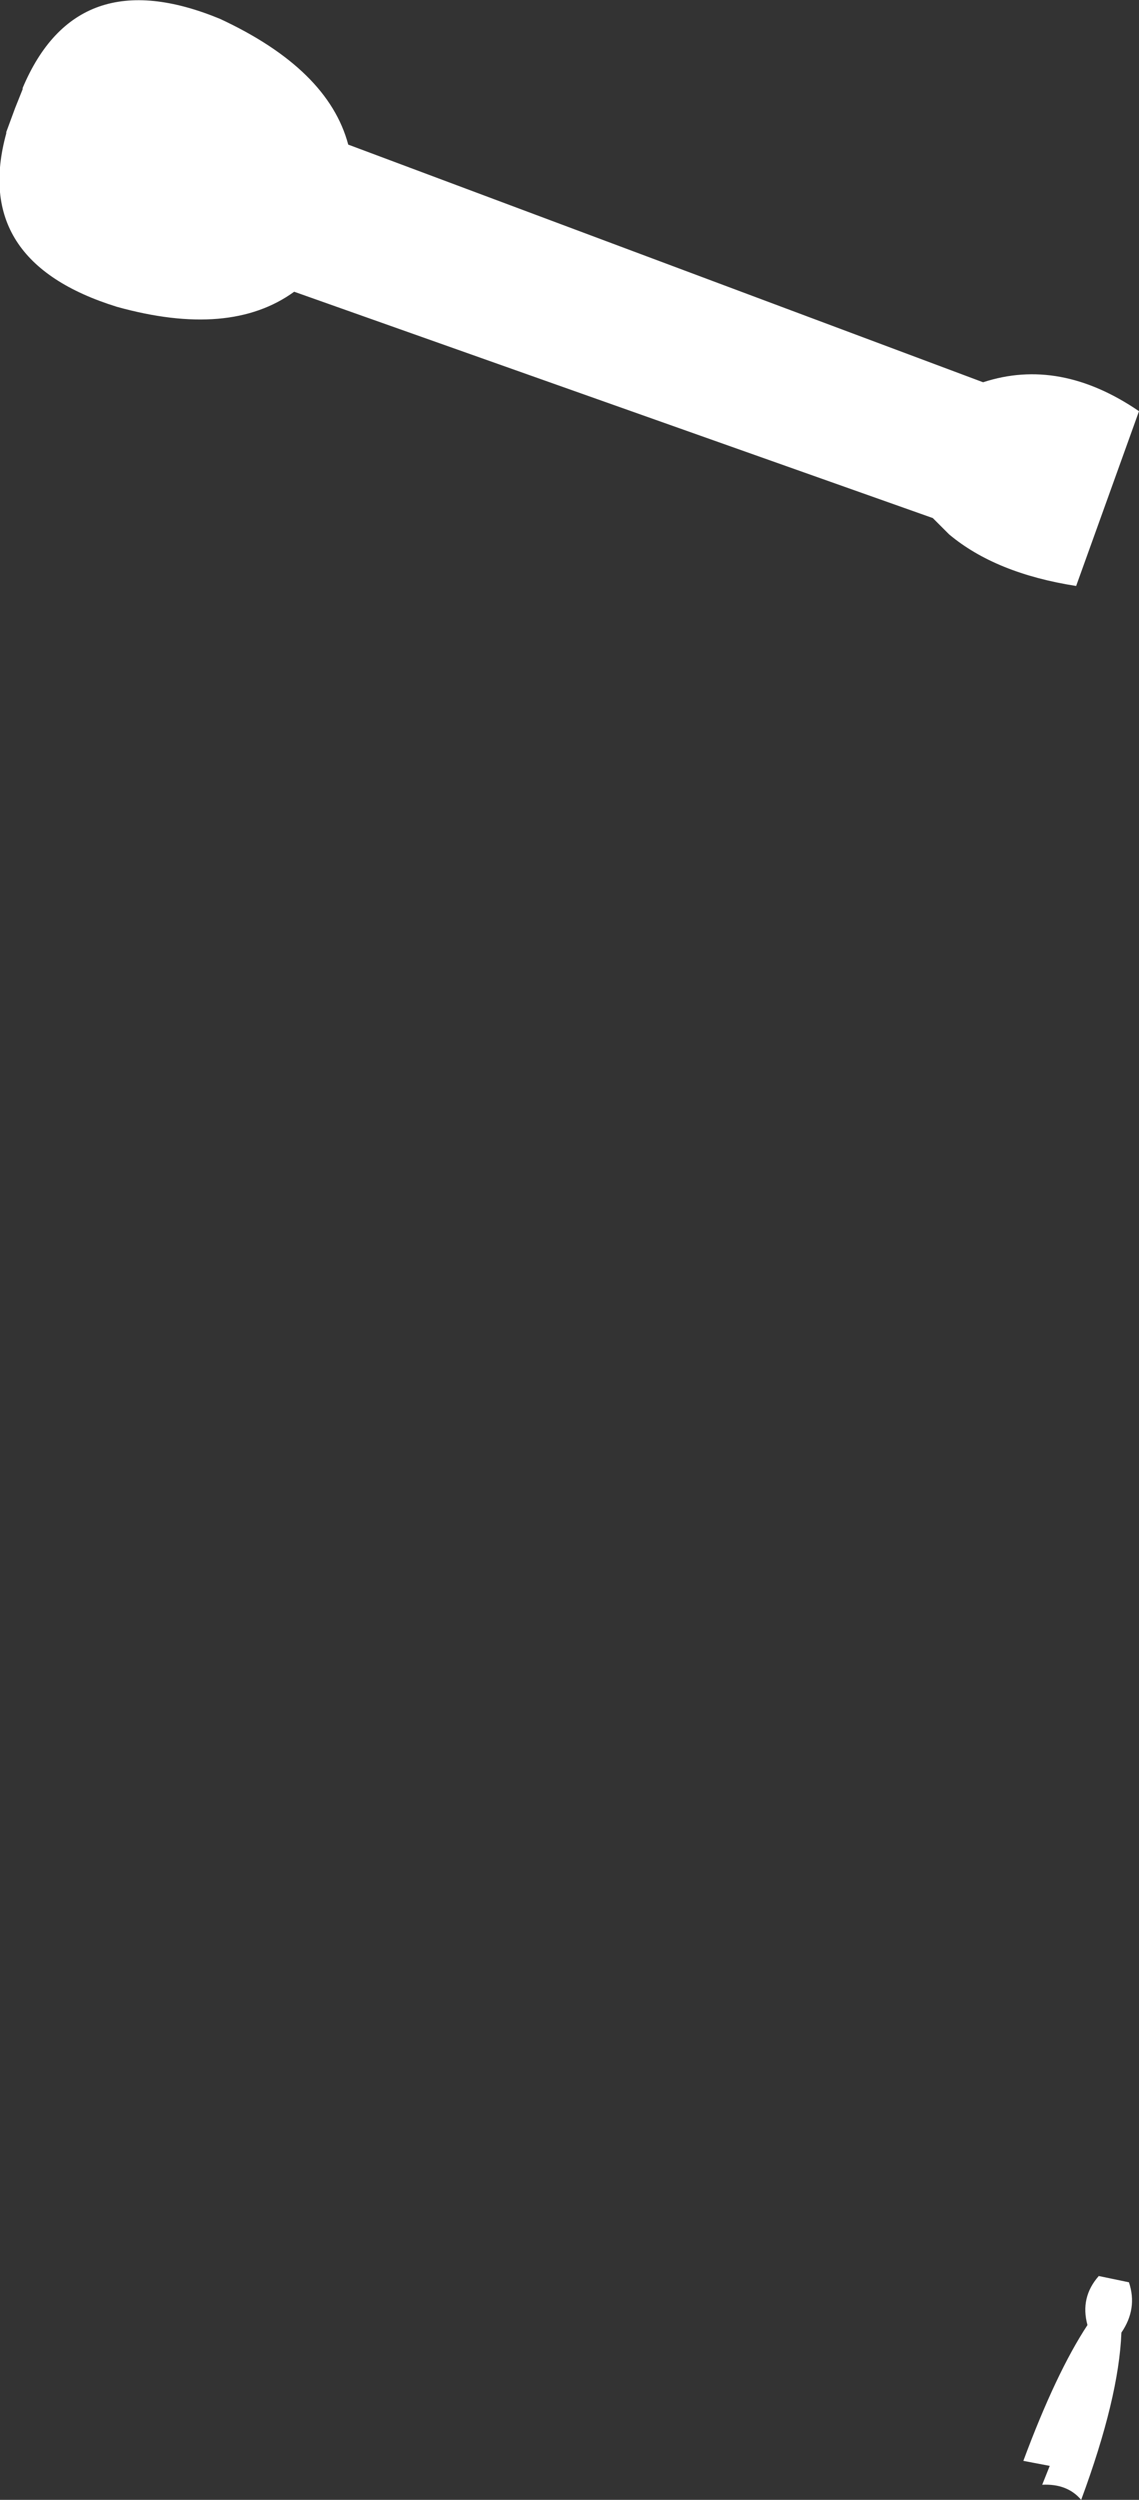 <?xml version="1.0" encoding="UTF-8" standalone="no"?>
<svg xmlns:xlink="http://www.w3.org/1999/xlink" height="99.4px" width="45.3px" xmlns="http://www.w3.org/2000/svg">
  <rect width="100%" height="100%" fill="#333333" stroke="none"/>
  <g transform="matrix(1.0, 0.0, 0.0, 1.0, -302.25, -356.55)">
    <path d="M345.05 379.85 Q341.85 379.35 340.0 377.8 L339.35 377.15 313.95 368.15 Q311.4 370.0 306.9 368.75 301.1 366.95 302.5 361.85 L302.5 361.8 302.85 360.85 303.15 360.1 303.15 360.05 Q305.3 354.95 311.0 357.3 315.3 359.3 316.1 362.3 L341.35 371.75 Q344.4 370.75 347.55 372.9 L345.05 379.85 M346.85 449.3 Q346.75 451.9 345.25 455.95 344.7 455.3 343.7 455.35 L344.0 454.6 342.95 454.4 Q344.25 450.9 345.5 449.0 345.2 447.9 345.95 447.05 L347.15 447.3 Q347.5 448.35 346.85 449.3" fill="#ffffff" fill-rule="evenodd" stroke="none"/>
  </g>
</svg>

